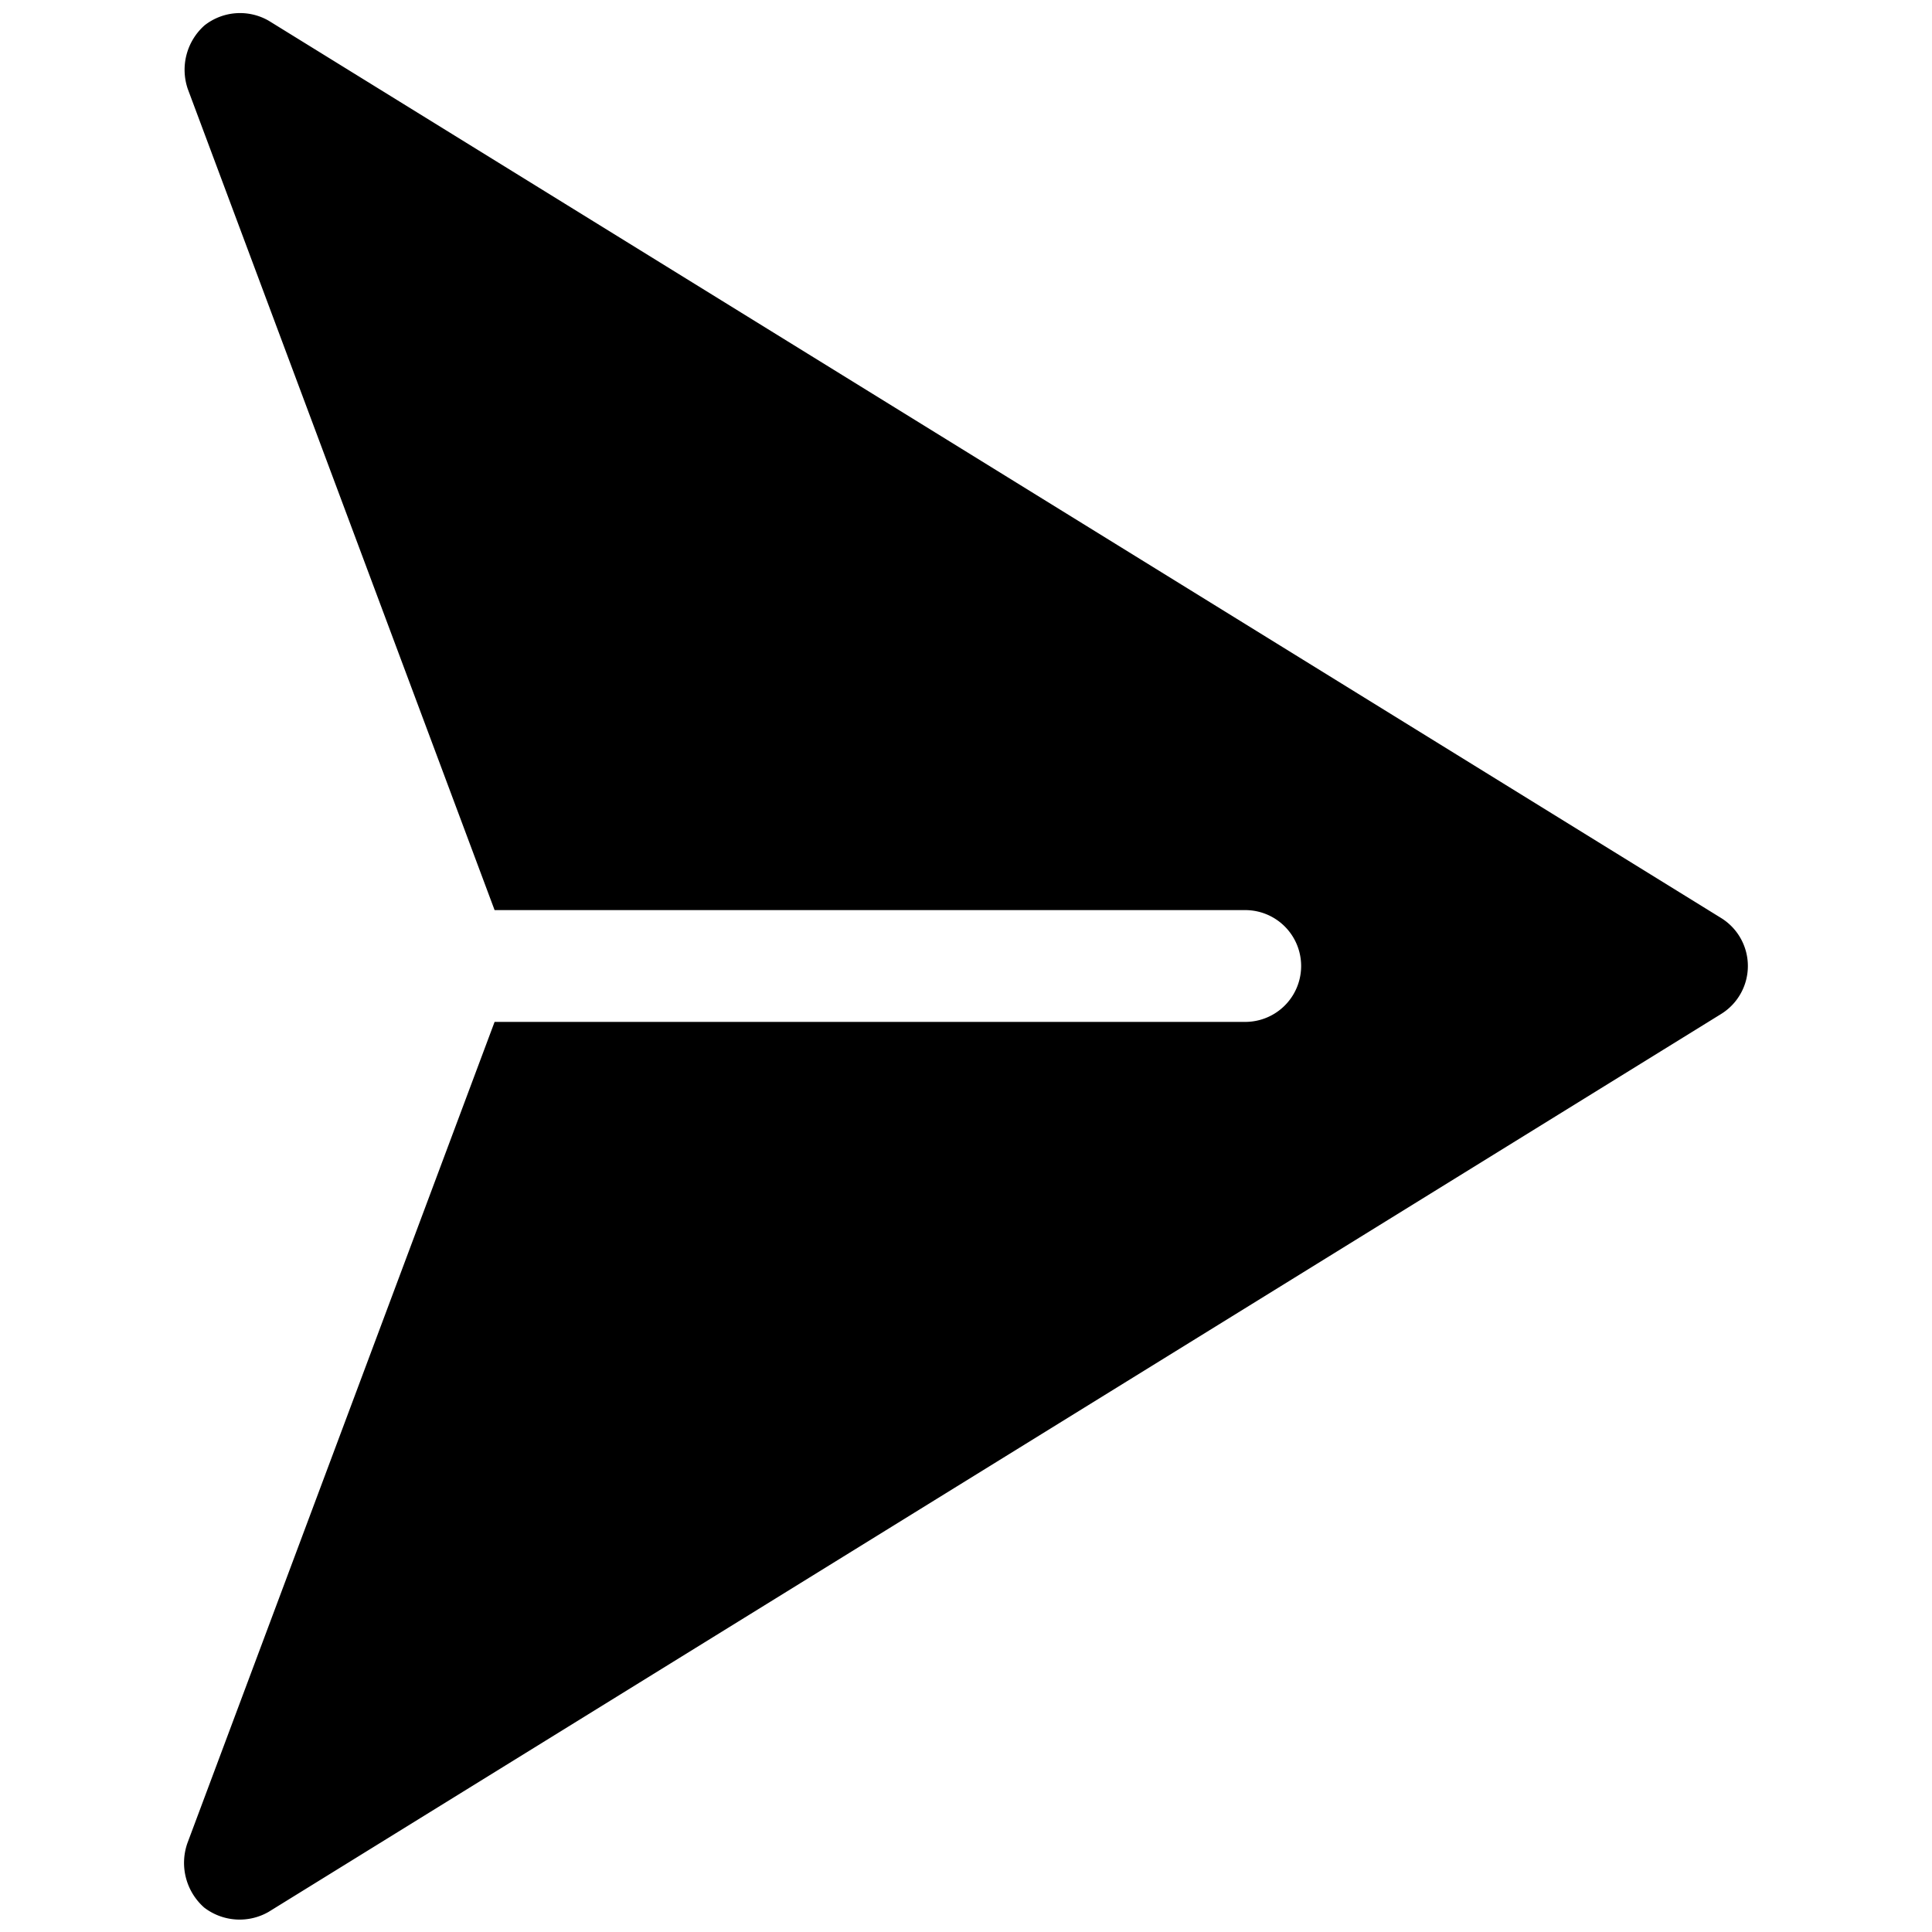 <svg id="Capa_1" data-name="Capa 1" xmlns="http://www.w3.org/2000/svg" viewBox="0 0 150 150"><path d="M133.62,71.27,20.88,1.62a4.46,4.46,0,0,0-5,.35,4.61,4.61,0,0,0-1.3,4.94L38.4,70.66H96.68a4.34,4.34,0,0,1,0,8.68H38.4L14.55,143.1a4.63,4.63,0,0,0,1.3,5,4.52,4.52,0,0,0,5,.34L133.62,78.73a4.38,4.38,0,0,0,0-7.46Z"/></svg>